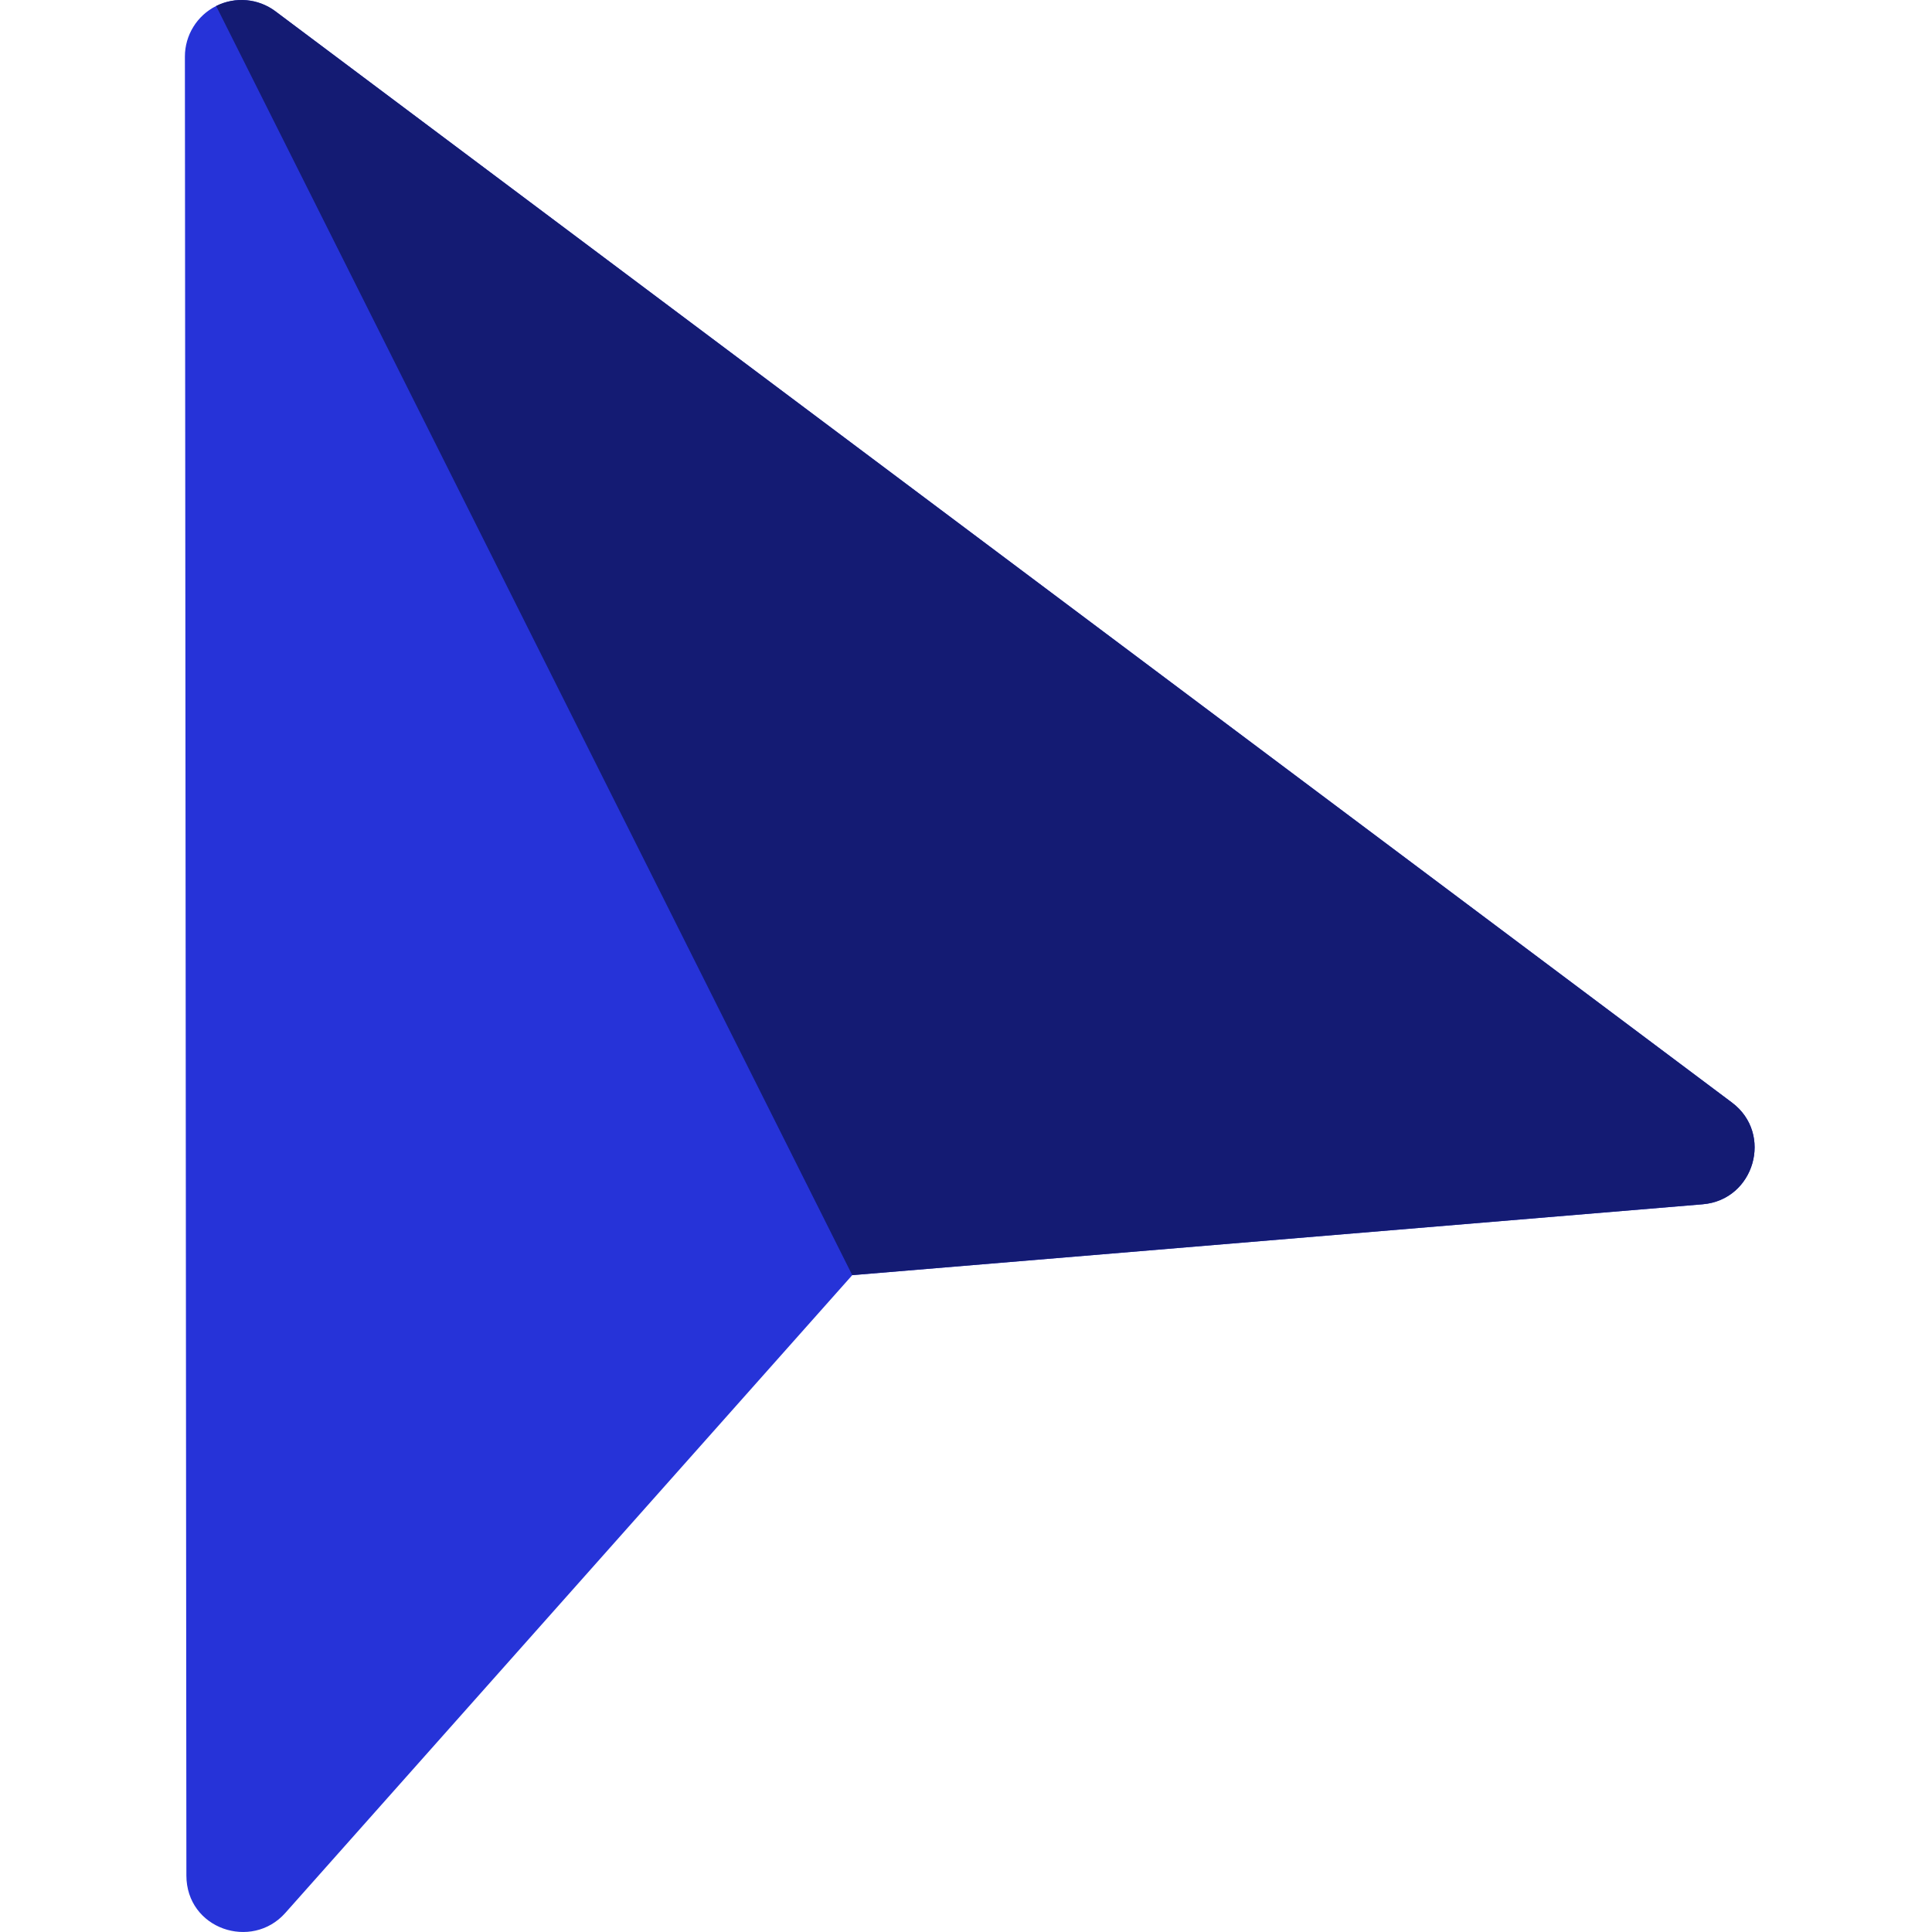 <svg height="511pt" viewBox="-48 0 511 512" width="511pt" xmlns="http://www.w3.org/2000/svg"><path d="m.895 497.004-.395-481.992c-.004-5.684 3.203-10.879 8.281-13.422 5.082-2.547 11.164-2 15.711 1.406l385.996 289.195c11.023 8.258 5.953 25.809-7.75 26.953l-225.379 18.781-150.254 169.031c-8.914 10.027-26.199 4.27-26.211-9.953zm0 0" fill="#2633d8"/><path d="m410.488 292.191-385.996-289.195c-4.547-3.406-10.629-3.953-15.711-1.406l168.578 336.336 225.379-18.781c13.703-1.145 18.773-18.695 7.75-26.953zm0 0" fill="#141b73"/></svg>